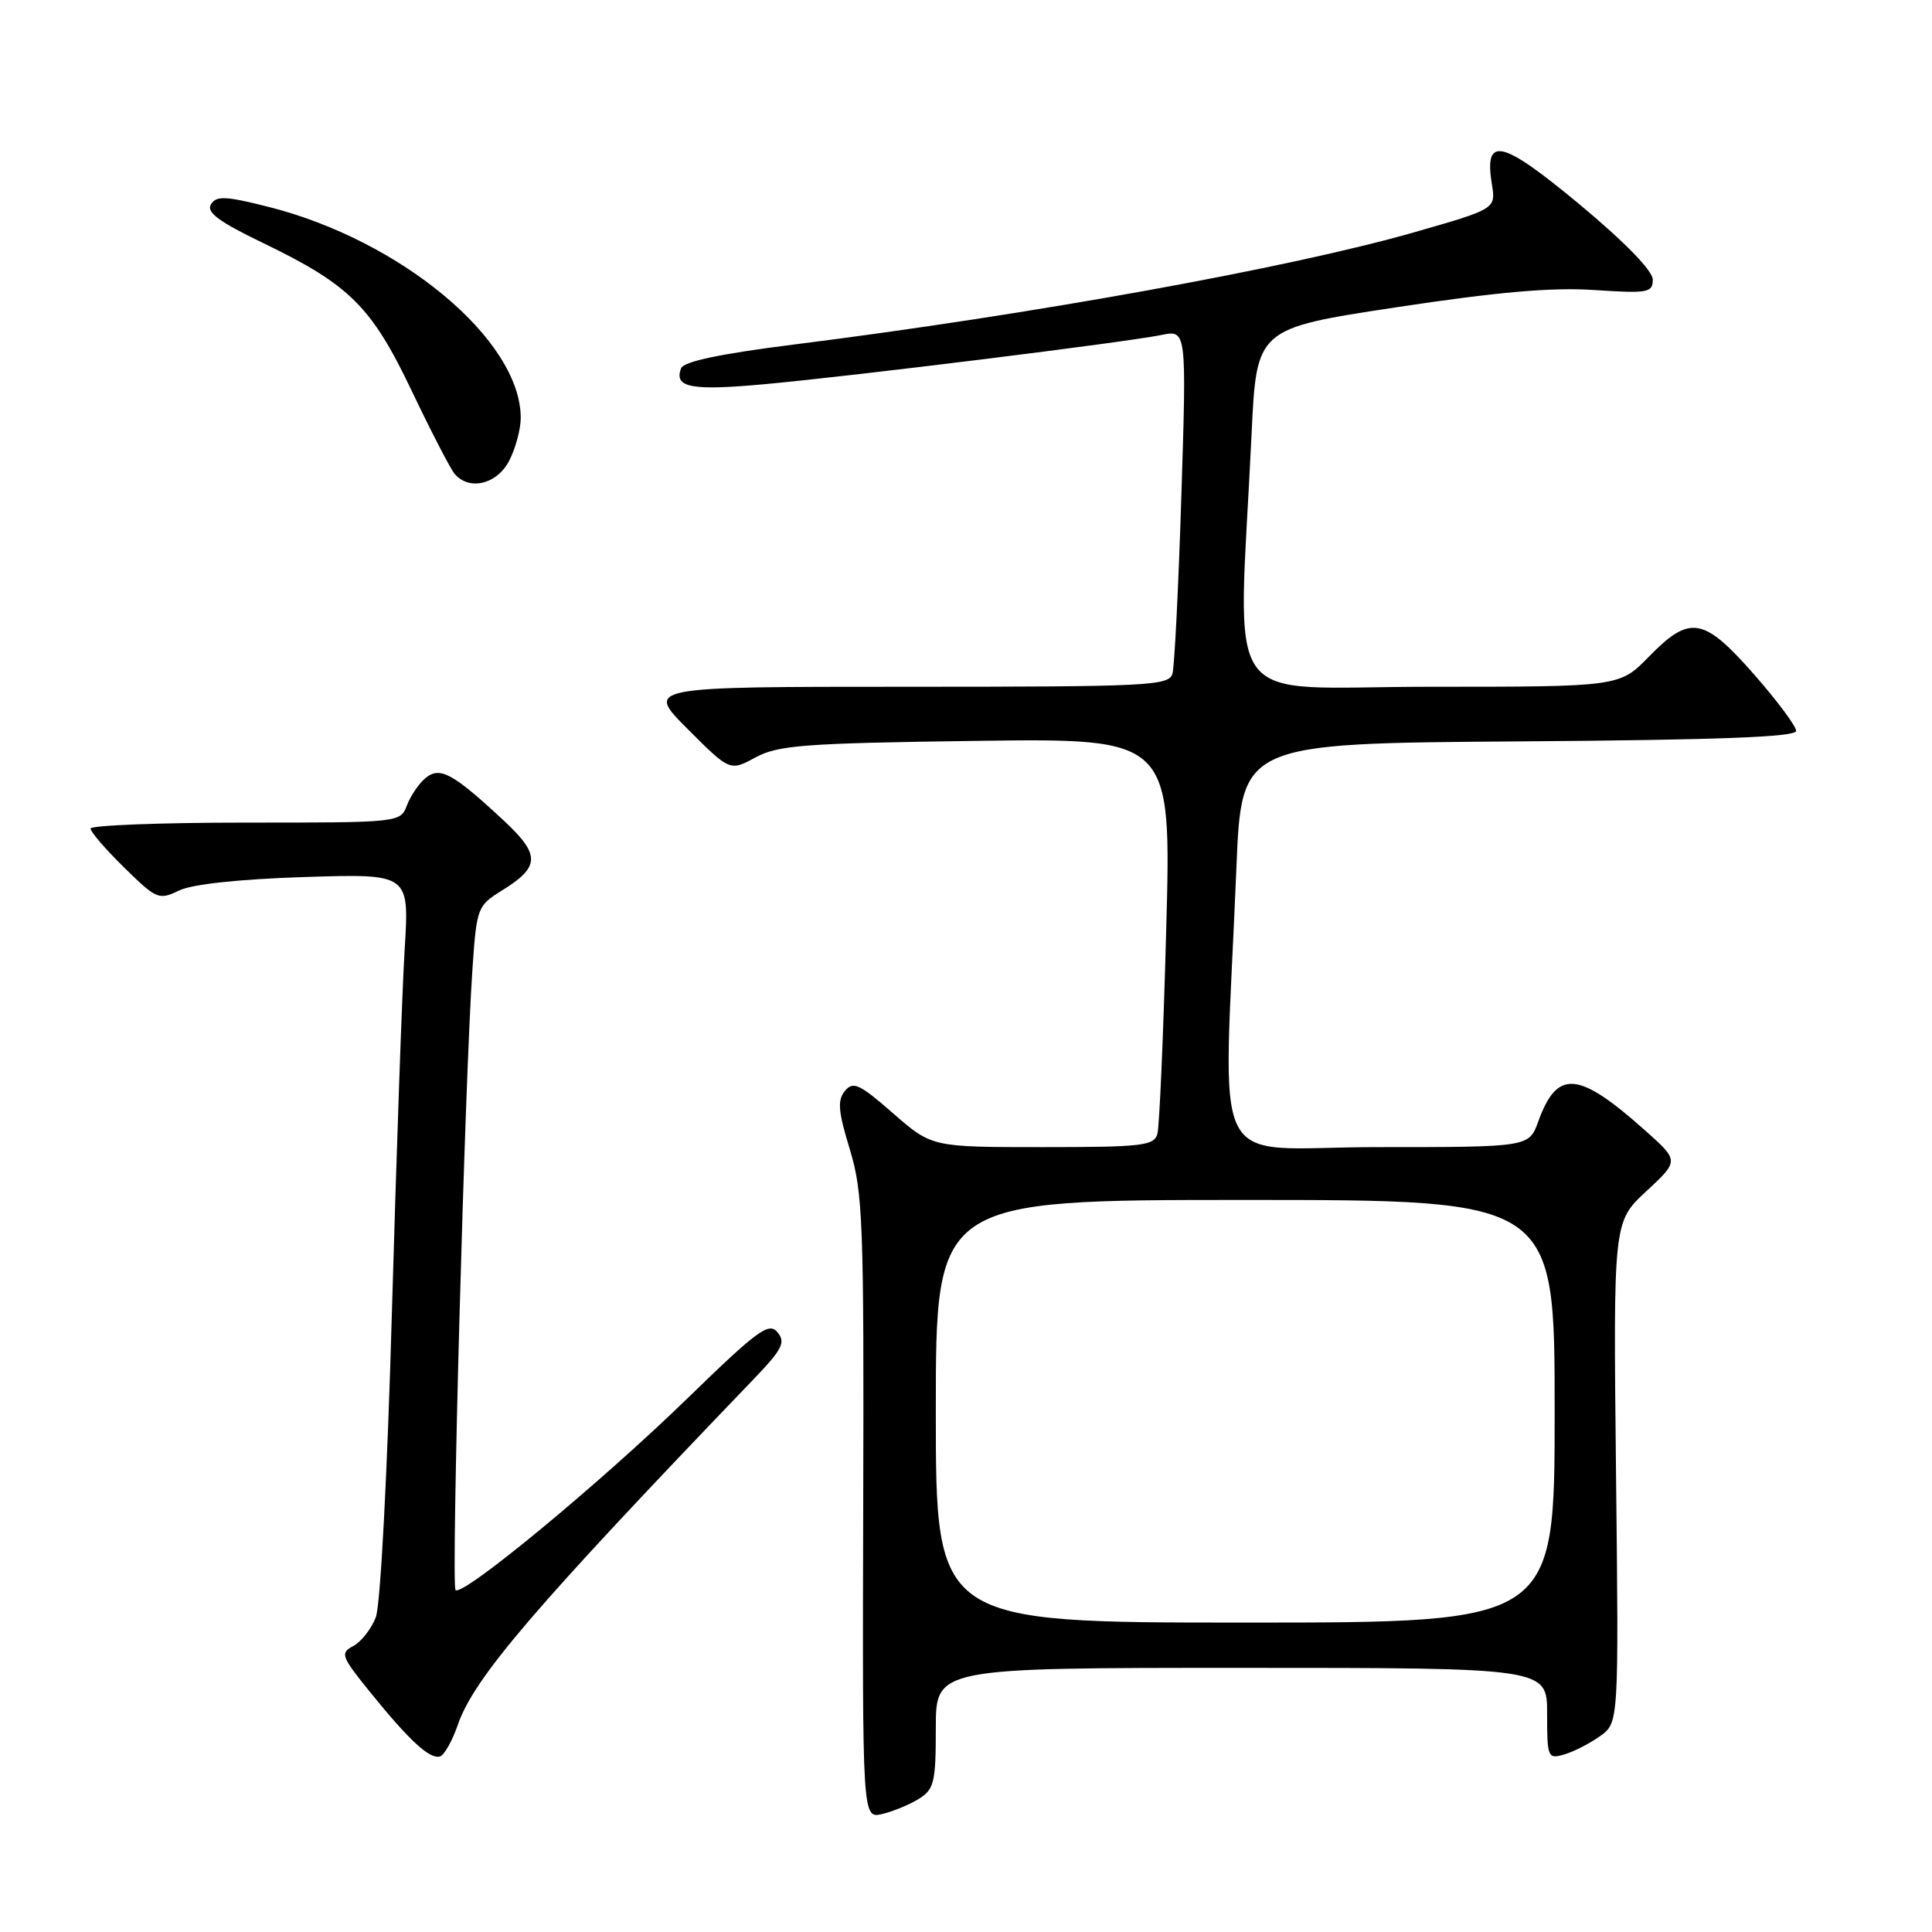 <?xml version="1.0" encoding="UTF-8" standalone="no"?>
<!DOCTYPE svg PUBLIC "-//W3C//DTD SVG 1.1//EN" "http://www.w3.org/Graphics/SVG/1.1/DTD/svg11.dtd" >
<svg xmlns="http://www.w3.org/2000/svg" xmlns:xlink="http://www.w3.org/1999/xlink" version="1.1" viewBox="0 0 256 256">
 <g >
 <path fill="currentColor"
d=" M 121.75 238.36 C 123.78 237.09 124.00 236.17 124.00 228.98 C 124.00 221.00 124.00 221.00 164.50 221.00 C 205.00 221.00 205.00 221.00 205.00 227.07 C 205.00 232.89 205.09 233.11 207.25 232.48 C 208.49 232.13 210.62 231.04 212.00 230.06 C 214.50 228.28 214.50 228.28 214.13 195.10 C 213.77 161.91 213.77 161.91 218.13 157.86 C 222.50 153.81 222.50 153.81 218.01 149.81 C 209.13 141.89 206.34 141.65 203.83 148.60 C 202.60 152.00 202.60 152.00 182.46 152.00 C 159.74 152.00 162.12 156.74 163.83 115.00 C 164.50 98.50 164.50 98.50 201.25 98.24 C 227.68 98.05 238.00 97.66 238.00 96.85 C 238.00 96.23 235.49 92.86 232.42 89.36 C 225.73 81.75 223.93 81.44 218.50 87.00 C 214.59 91.00 214.59 91.00 189.50 91.00 C 161.26 91.00 164.07 94.98 165.84 57.52 C 166.50 43.53 166.50 43.53 185.00 40.72 C 198.40 38.69 205.64 38.05 211.25 38.43 C 218.37 38.90 219.00 38.78 219.00 37.05 C 219.00 35.88 215.31 32.09 209.32 27.10 C 198.95 18.48 196.63 17.94 197.68 24.40 C 198.21 27.68 198.21 27.68 187.35 30.79 C 170.89 35.50 136.65 41.70 105.13 45.66 C 95.44 46.88 90.59 47.90 90.25 48.80 C 89.26 51.37 91.59 51.81 101.50 50.89 C 113.48 49.78 149.13 45.36 153.87 44.39 C 157.23 43.70 157.23 43.70 156.54 65.60 C 156.16 77.65 155.63 88.29 155.36 89.25 C 154.90 90.87 152.36 91.00 120.19 91.00 C 85.52 91.00 85.52 91.00 91.12 96.60 C 96.72 102.20 96.72 102.20 100.11 100.36 C 103.10 98.74 106.56 98.48 129.36 98.17 C 155.22 97.82 155.22 97.82 154.53 123.16 C 154.16 137.10 153.63 149.29 153.36 150.25 C 152.92 151.82 151.31 152.00 138.17 152.00 C 123.47 152.00 123.47 152.00 118.34 147.52 C 113.89 143.63 113.05 143.23 111.96 144.55 C 110.94 145.78 111.06 147.24 112.60 152.28 C 114.34 157.99 114.49 161.89 114.38 199.74 C 114.27 240.97 114.27 240.97 116.88 240.37 C 118.32 240.03 120.51 239.13 121.75 238.36 Z  M 60.67 228.53 C 62.82 222.32 70.74 213.07 99.81 182.80 C 103.67 178.78 104.14 177.87 103.02 176.53 C 101.88 175.15 100.40 176.24 91.11 185.27 C 79.52 196.54 61.28 211.61 60.36 210.69 C 59.76 210.09 61.59 142.95 62.61 128.28 C 63.16 120.29 63.27 120.00 66.49 118.01 C 71.58 114.86 71.63 113.28 66.77 108.75 C 60.02 102.46 58.29 101.52 56.39 103.09 C 55.51 103.82 54.40 105.45 53.92 106.71 C 53.05 108.99 53.00 109.00 32.52 109.00 C 21.24 109.00 12.00 109.36 12.00 109.79 C 12.00 110.23 14.01 112.56 16.47 114.97 C 20.74 119.16 21.05 119.29 23.72 118.00 C 25.46 117.16 31.66 116.49 40.37 116.21 C 54.23 115.77 54.23 115.77 53.63 125.63 C 53.29 131.06 52.54 152.60 51.94 173.50 C 51.33 195.31 50.41 212.69 49.80 214.29 C 49.21 215.82 47.87 217.54 46.82 218.10 C 45.04 219.05 45.19 219.46 49.12 224.31 C 54.29 230.70 56.99 233.17 58.32 232.73 C 58.88 232.54 59.94 230.65 60.67 228.53 Z  M 67.47 61.05 C 68.31 59.43 69.00 56.87 69.00 55.37 C 69.00 45.07 53.13 31.82 35.50 27.39 C 29.86 25.97 28.66 25.92 27.95 27.08 C 27.31 28.12 28.99 29.37 34.80 32.17 C 46.33 37.73 49.23 40.61 54.56 51.80 C 57.10 57.13 59.65 62.06 60.21 62.75 C 62.13 65.07 65.84 64.20 67.47 61.05 Z  M 124.00 187.00 C 124.00 159.00 124.00 159.00 165.00 159.00 C 206.00 159.00 206.00 159.00 206.00 187.00 C 206.00 215.00 206.00 215.00 165.00 215.00 C 124.00 215.00 124.00 215.00 124.00 187.00 Z "/>
</g>
</svg>